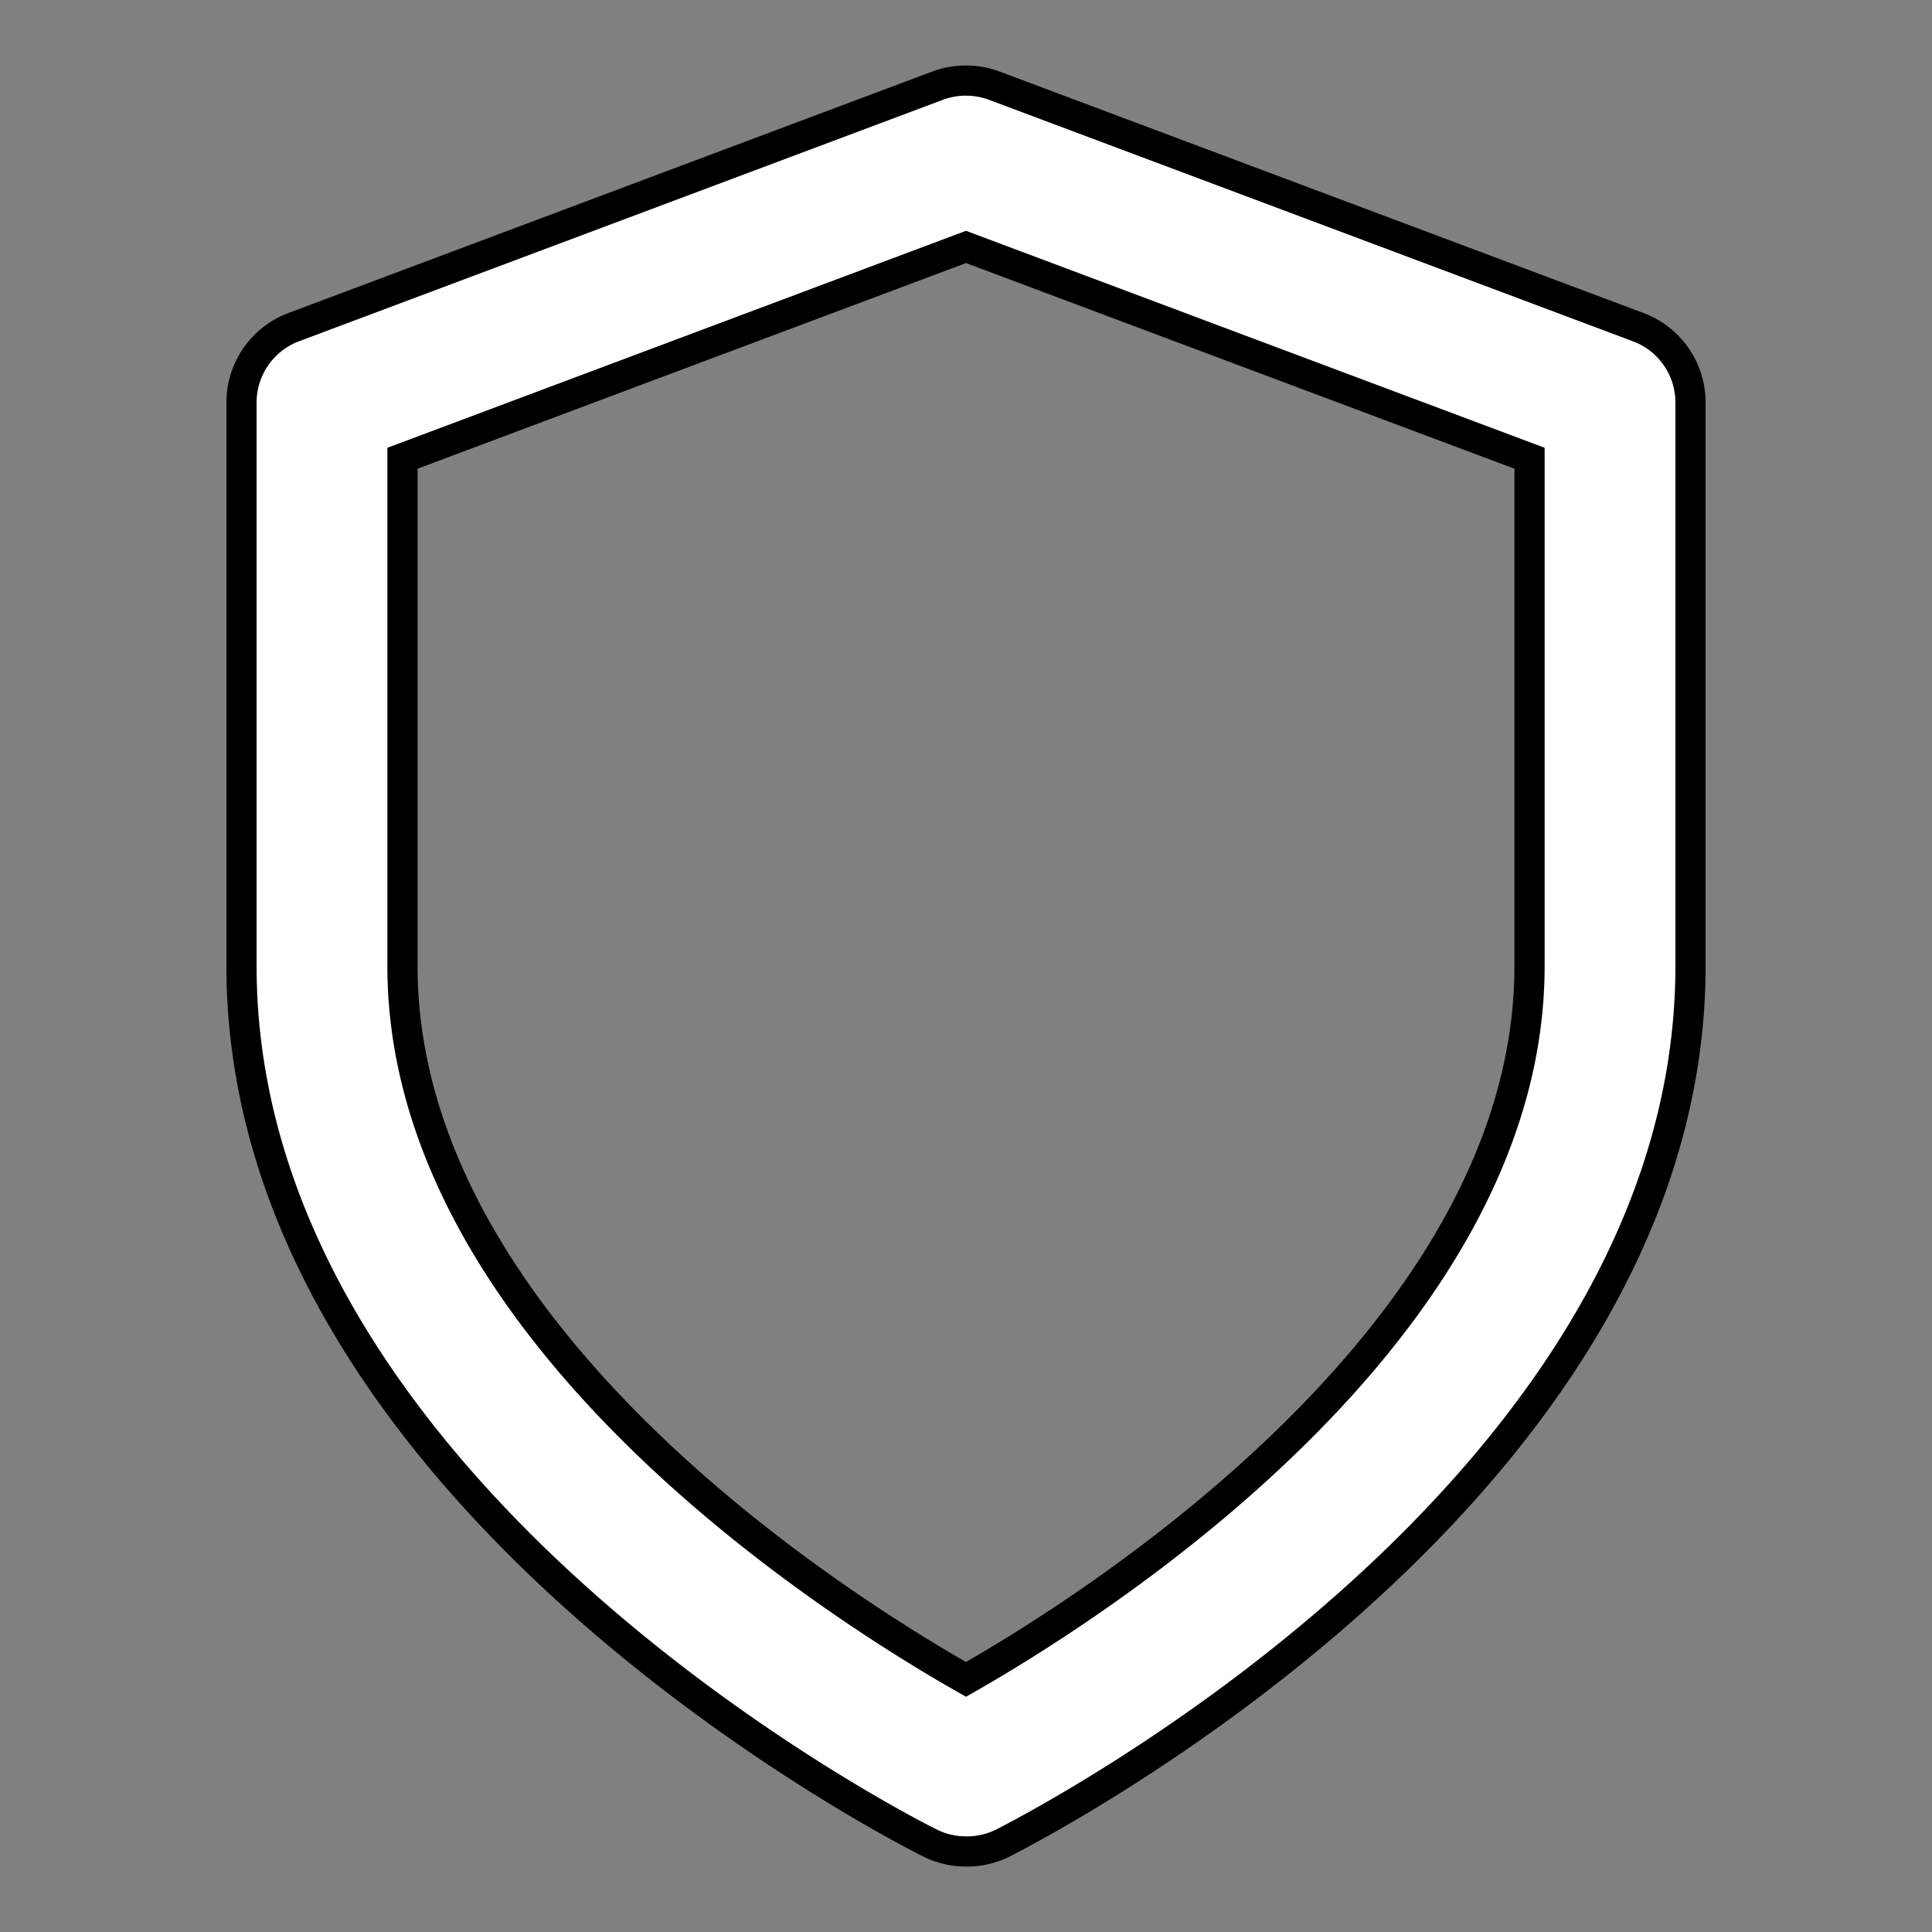 <svg xmlns="http://www.w3.org/2000/svg" width="100%" height="100%" fill="white" stroke="black" stroke-width=".25" class="s-icon s-icon-icon-secure" viewBox="0 0 16 16">
  <rect x="0" y="0" width="16" height="16" fill="#808080" stroke="none"/>
  <path d="M8 15.333a.666.666 0 0 1-.298-.07C7.467 15.147 2 12.363 2 8V3.333a.667.667 0 0 1 .433-.624l5.333-2a.673.673 0 0 1 .467 0l5.333 2a.666.666 0 0 1 .434.624V8c0 4.362-5.467 7.147-5.702 7.267a.667.667 0 0 1-.298.066ZM3.333 3.795V8c0 3.033 3.594 5.299 4.667 5.908 1.072-.61 4.667-2.884 4.667-5.908V3.795L8 2.045l-4.667 1.75Z"/>
</svg>
